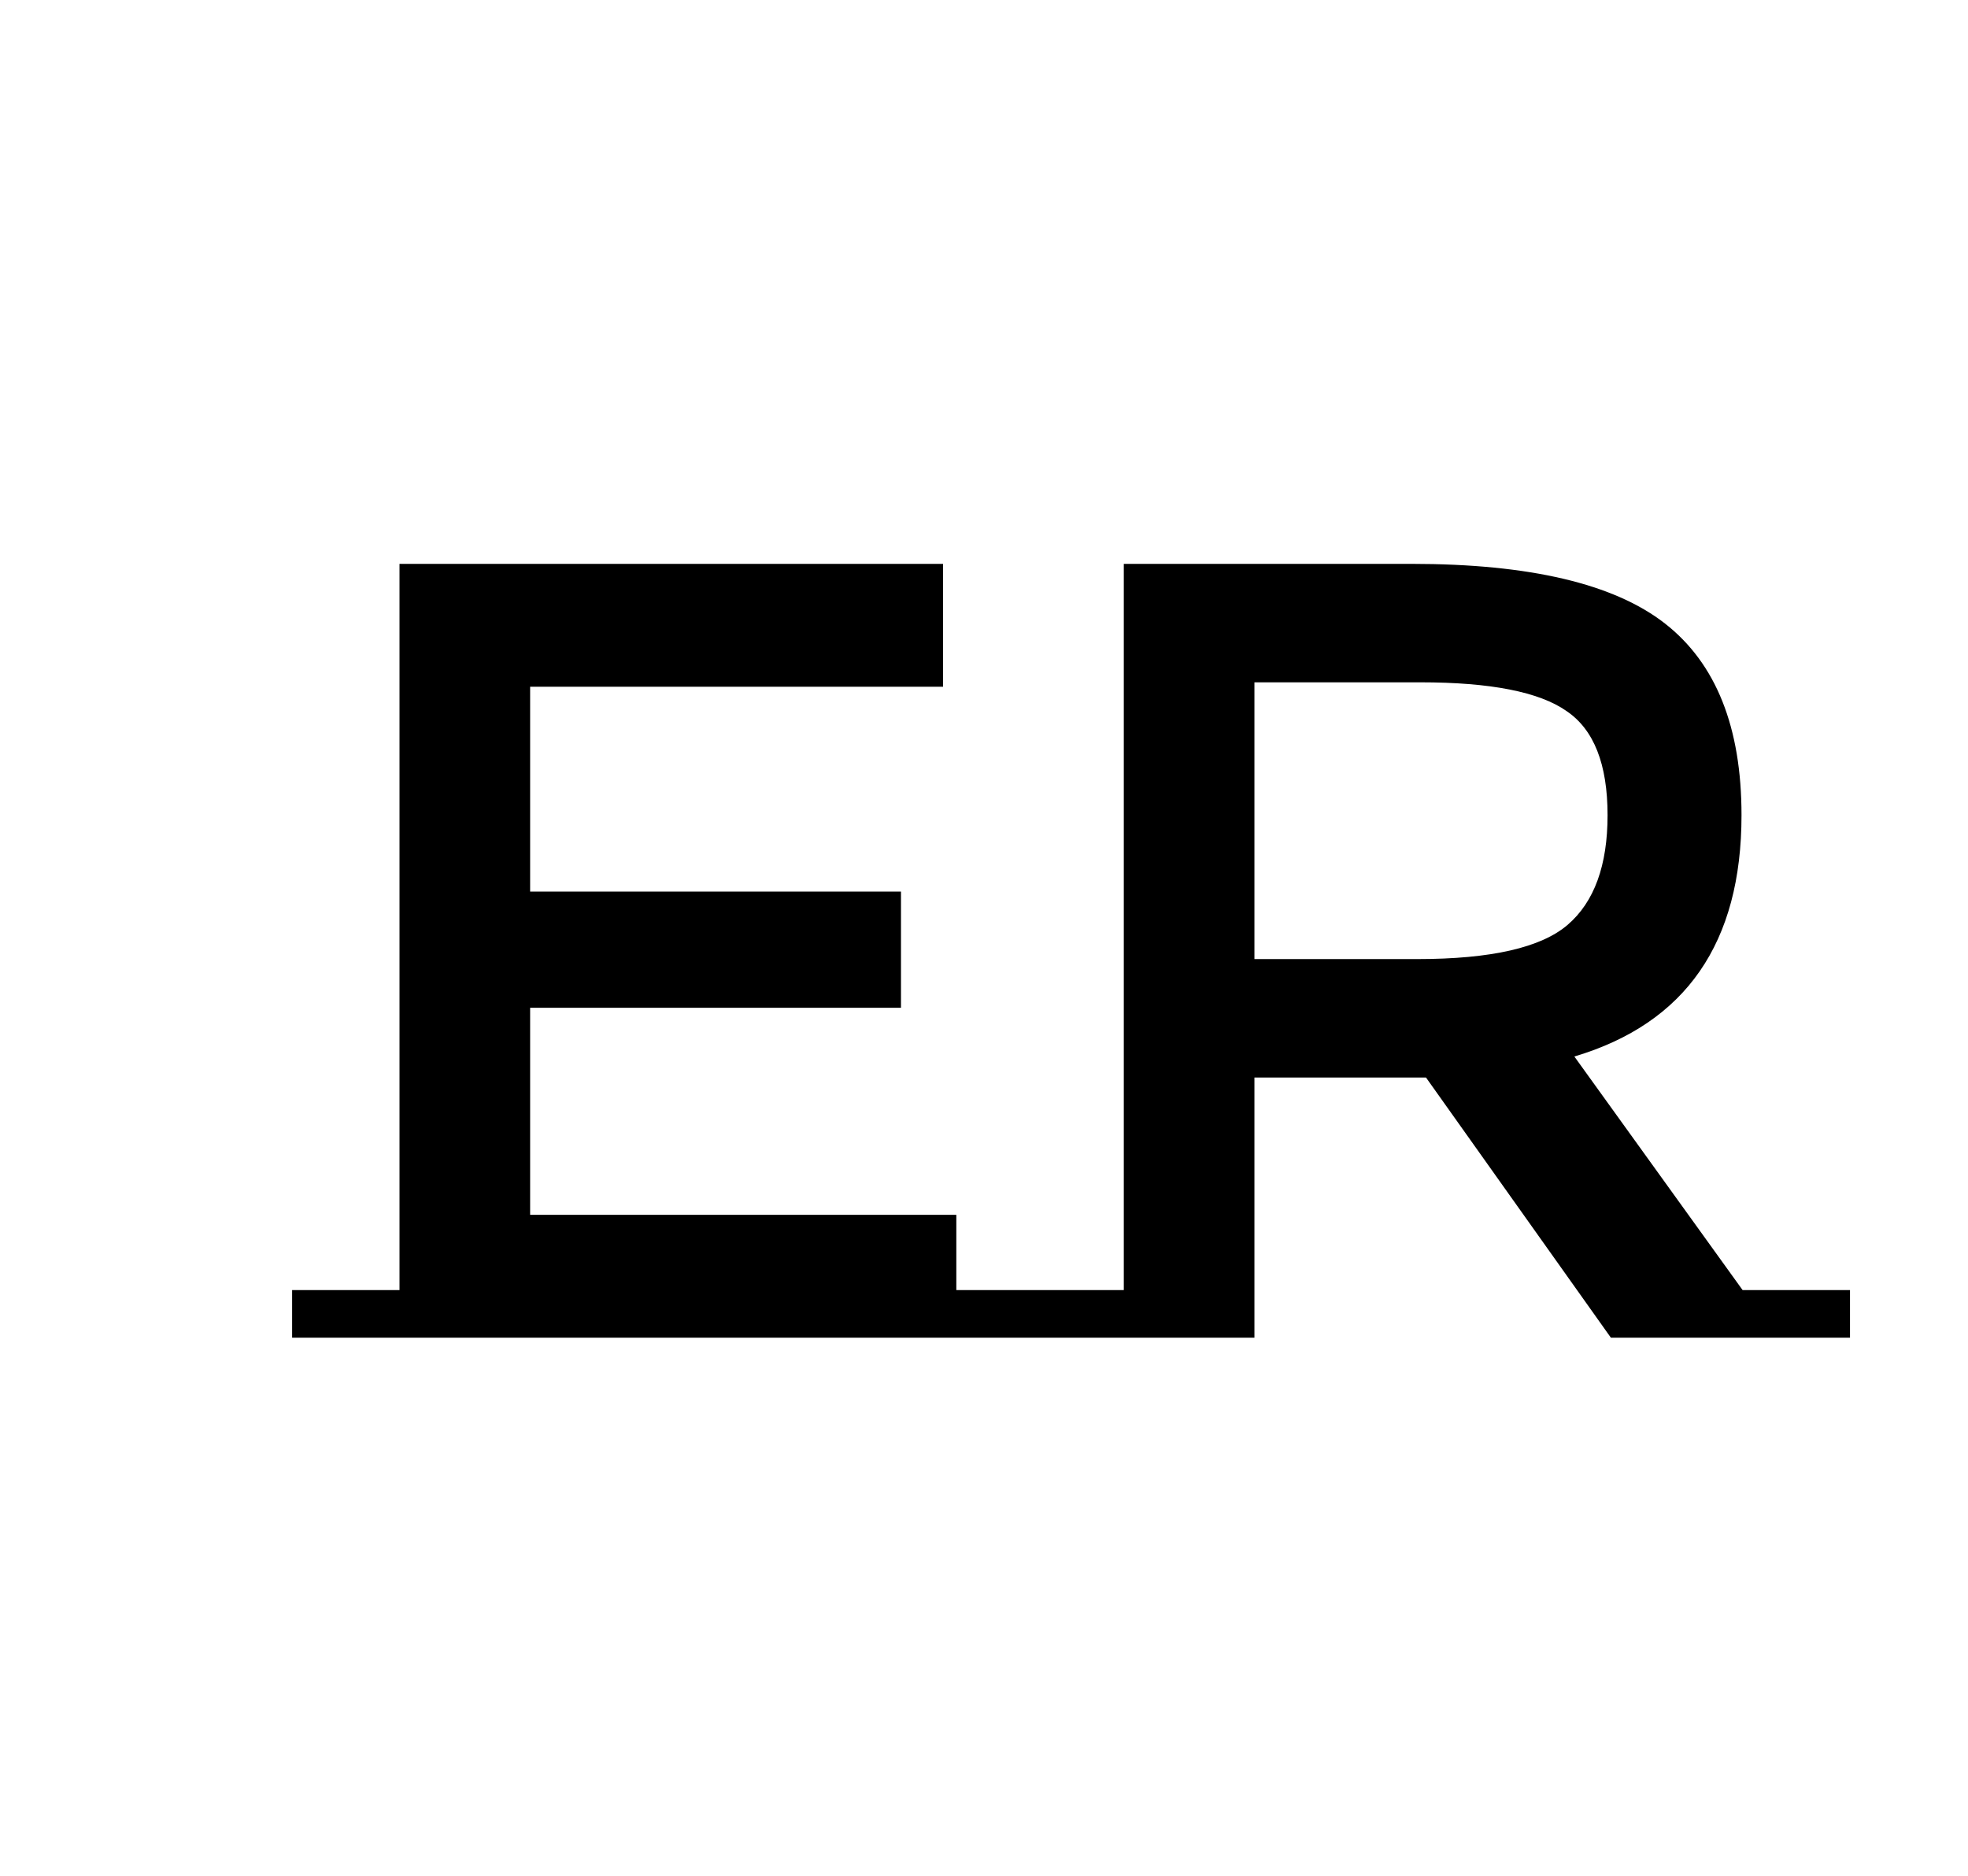 <svg width="128" height="122" viewBox="0 0 128 122" fill="none" xmlns="http://www.w3.org/2000/svg">
<rect width="128" height="122" fill="white"/>
<path d="M25.984 83.904V36.672H61.336V44.664H34.48V57.984H58.6V65.544H34.48V79.008H62.2V83.904H69.184V87H19V83.904H25.984ZM120.325 83.904V87H104.773L92.749 70.08H81.589V87H66.109V83.904H73.093V36.672H91.813C99.493 36.672 104.989 37.968 108.301 40.56C111.613 43.152 113.269 47.304 113.269 53.016C113.269 61.32 109.645 66.552 102.397 68.712L113.341 83.904H120.325ZM92.173 62.376C96.973 62.376 100.237 61.632 101.965 60.144C103.693 58.656 104.557 56.28 104.557 53.016C104.557 49.704 103.669 47.448 101.893 46.248C100.117 45 96.949 44.376 92.389 44.376H81.589V62.376H92.173Z" fill="black"/>
</svg>
